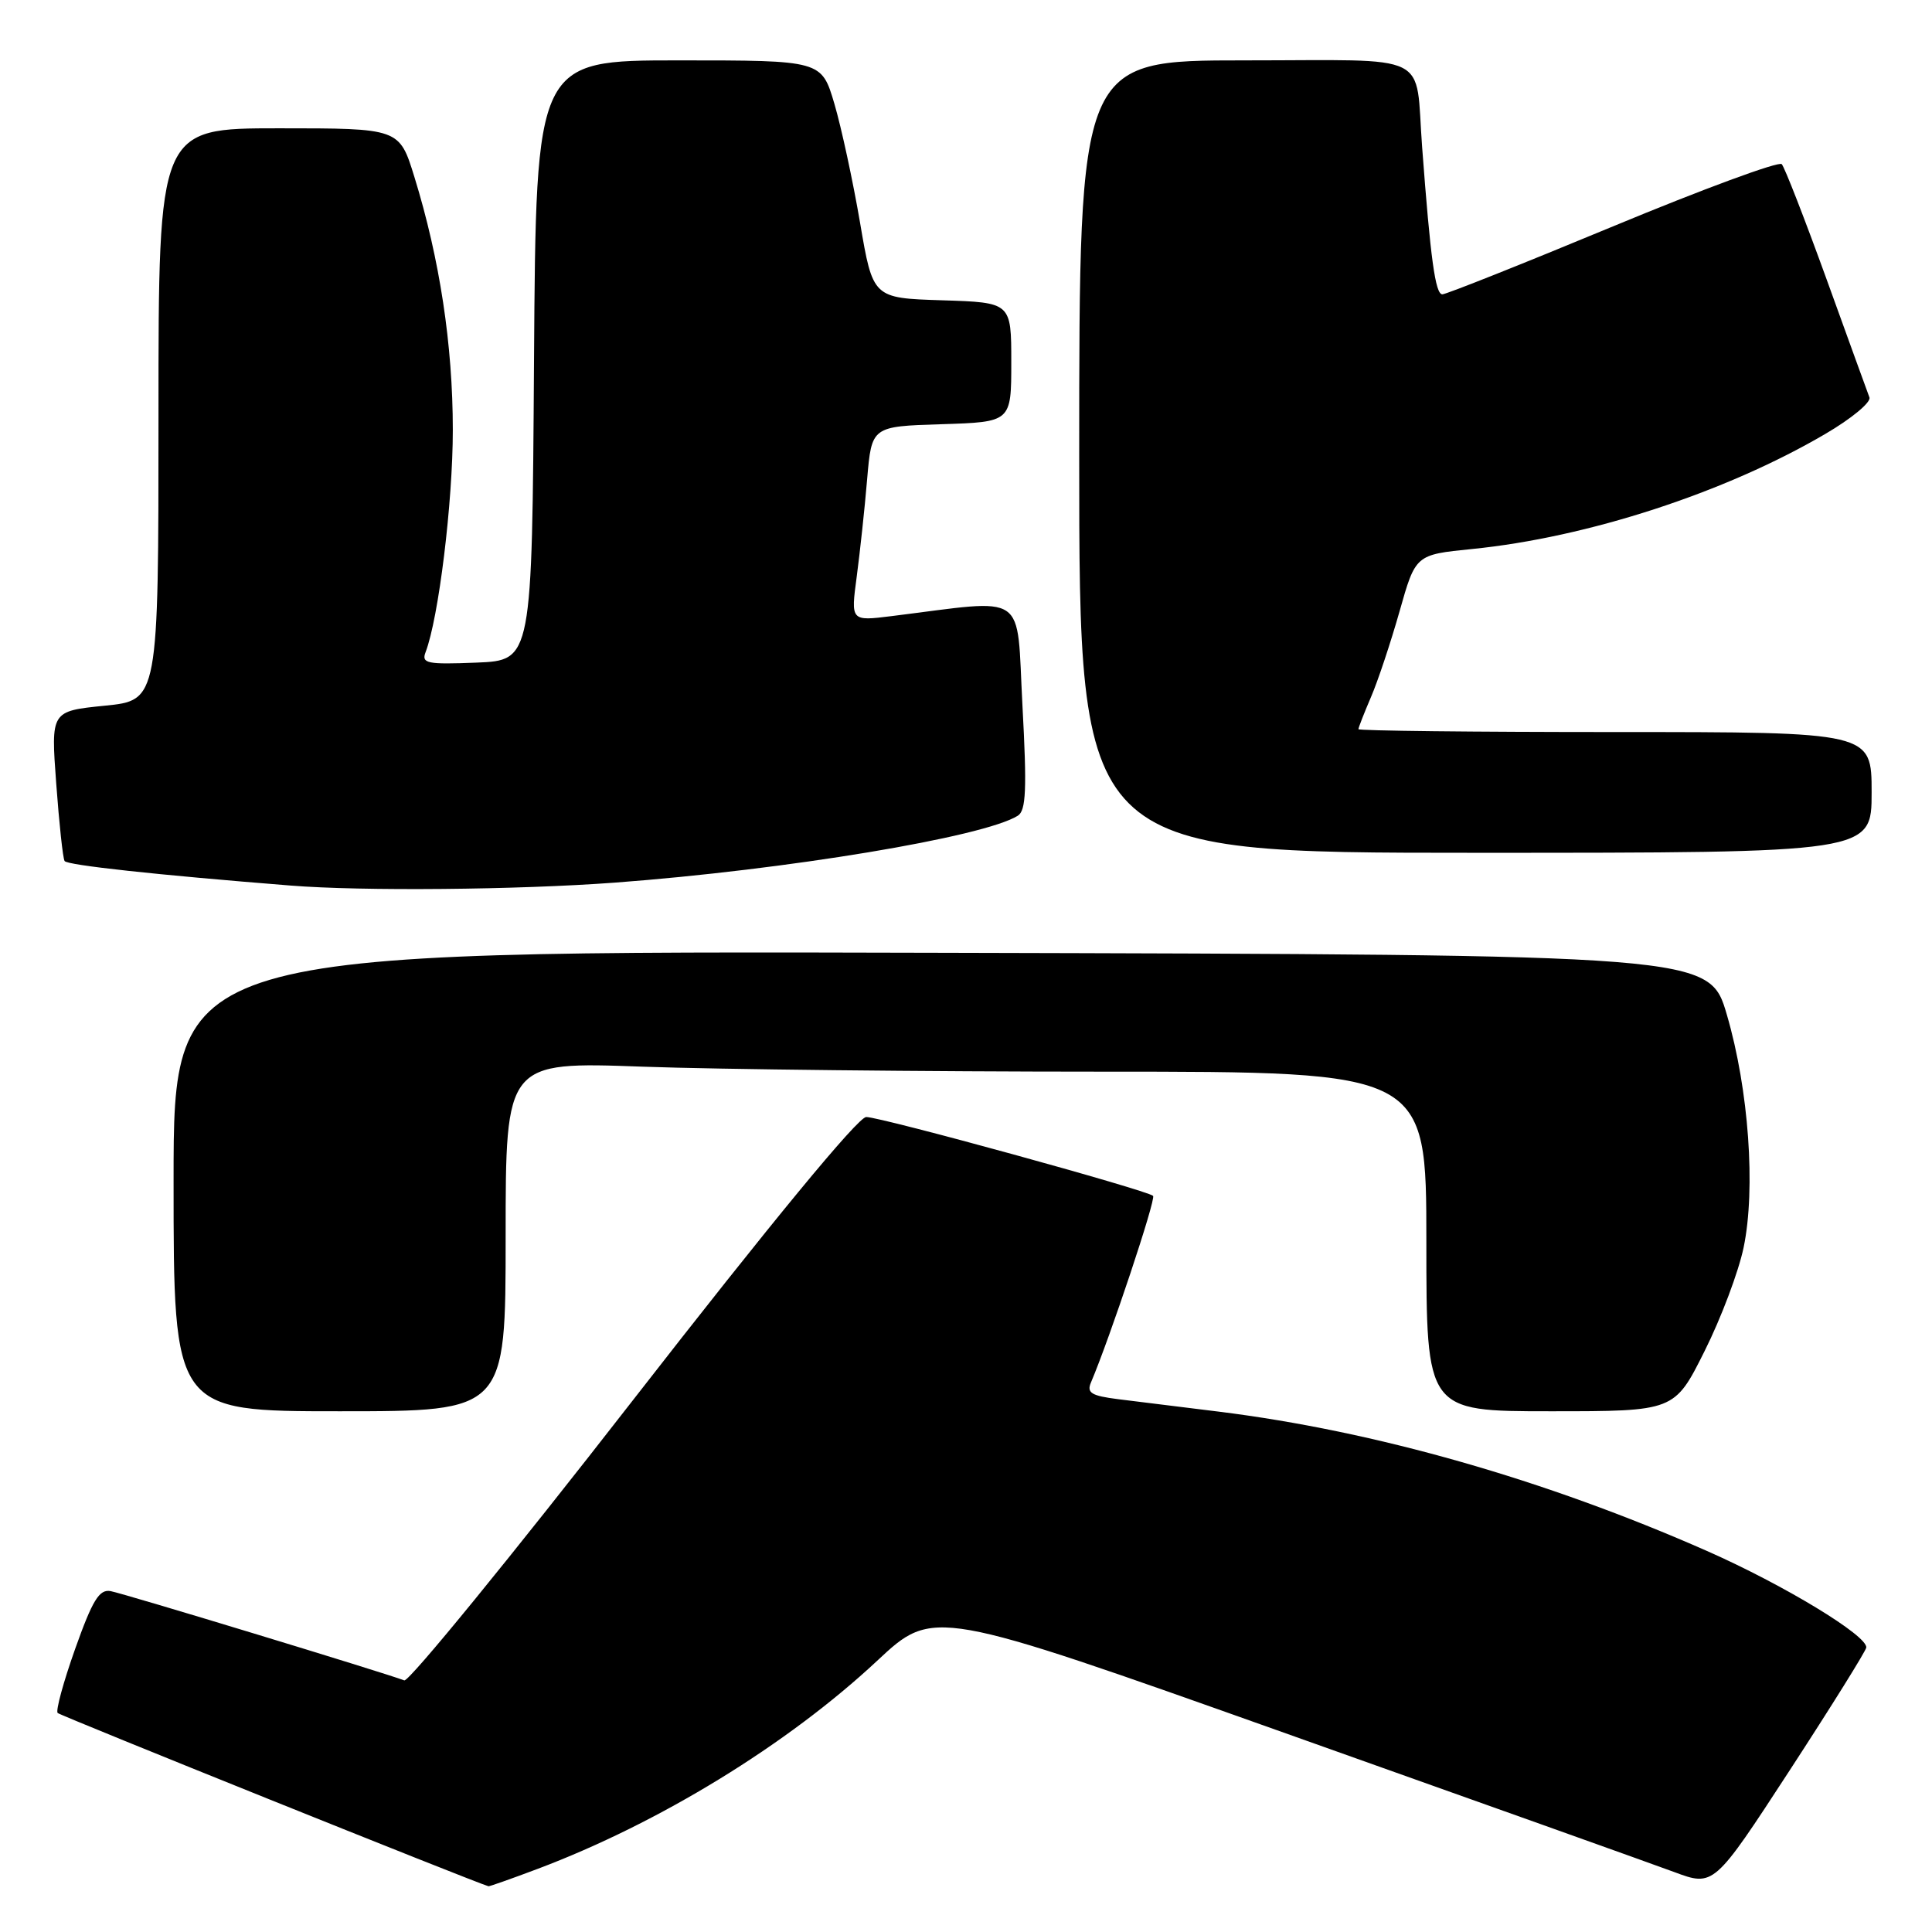 <?xml version="1.0" encoding="UTF-8" standalone="no"?>
<!DOCTYPE svg PUBLIC "-//W3C//DTD SVG 1.1//EN" "http://www.w3.org/Graphics/SVG/1.1/DTD/svg11.dtd" >
<svg xmlns="http://www.w3.org/2000/svg" xmlns:xlink="http://www.w3.org/1999/xlink" version="1.1" viewBox="0 0 256 256">
 <g >
 <path fill="currentColor"
d=" M 71.23 247.64 C 87.37 241.56 104.34 231.16 116.23 220.06 C 123.70 213.08 123.70 213.08 170.10 229.58 C 195.62 238.65 218.88 246.96 221.80 248.04 C 227.09 250.01 227.09 250.01 237.15 234.57 C 242.68 226.08 247.24 218.76 247.29 218.31 C 247.47 216.74 236.39 210.02 226.20 205.52 C 204.76 196.06 182.19 189.62 161.50 187.05 C 156.55 186.44 150.55 185.69 148.17 185.40 C 144.60 184.95 143.97 184.56 144.56 183.18 C 147.09 177.22 153.20 158.87 152.79 158.46 C 152.05 157.72 116.78 148.02 114.78 148.01 C 113.71 148.00 102.19 161.98 83.86 185.54 C 67.80 206.19 54.17 222.89 53.57 222.66 C 50.93 221.65 16.31 211.12 14.65 210.83 C 13.15 210.56 12.26 212.02 9.96 218.48 C 8.40 222.87 7.36 226.69 7.64 226.98 C 8.02 227.35 62.99 249.46 64.73 249.94 C 64.85 249.97 67.78 248.94 71.23 247.64 Z  M 67.00 163.84 C 67.00 140.68 67.00 140.68 85.16 141.34 C 95.15 141.70 122.60 142.00 146.16 142.00 C 189.00 142.00 189.00 142.00 189.00 164.50 C 189.00 187.00 189.00 187.00 205.44 187.00 C 221.88 187.00 221.88 187.00 225.86 179.04 C 228.05 174.67 230.38 168.48 231.04 165.29 C 232.66 157.50 231.72 144.39 228.83 134.50 C 226.50 126.50 226.50 126.50 124.75 126.25 C 23.00 125.99 23.00 125.99 23.00 156.50 C 23.00 187.00 23.00 187.00 45.00 187.00 C 67.00 187.00 67.00 187.00 67.00 163.84 Z  M 81.50 116.95 C 104.21 115.25 130.33 110.92 134.86 108.09 C 135.96 107.41 136.08 104.61 135.48 93.49 C 134.66 78.16 136.43 79.37 118.12 81.64 C 112.73 82.31 112.73 82.31 113.52 76.41 C 113.95 73.16 114.58 67.35 114.90 63.50 C 115.50 56.50 115.50 56.50 124.75 56.21 C 134.00 55.92 134.00 55.92 134.00 48.00 C 134.00 40.08 134.00 40.08 124.83 39.79 C 115.66 39.50 115.66 39.50 113.96 29.50 C 113.02 24.00 111.49 16.91 110.56 13.75 C 108.86 8.00 108.86 8.00 89.94 8.00 C 71.02 8.00 71.02 8.00 70.76 47.75 C 70.50 87.50 70.50 87.50 63.13 87.80 C 56.58 88.06 55.82 87.91 56.39 86.42 C 58.12 81.91 60.00 66.59 60.00 56.98 C 60.00 45.72 58.27 34.33 54.91 23.45 C 52.92 17.00 52.92 17.00 36.96 17.00 C 21.00 17.00 21.00 17.00 21.00 54.90 C 21.00 92.80 21.00 92.80 13.87 93.51 C 6.74 94.23 6.74 94.23 7.45 103.83 C 7.84 109.12 8.33 113.73 8.56 114.09 C 8.90 114.64 20.66 115.92 38.50 117.34 C 48.01 118.10 68.55 117.91 81.50 116.95 Z  M 248.00 105.00 C 248.00 97.00 248.00 97.00 214.00 97.00 C 195.30 97.00 180.00 96.83 180.00 96.62 C 180.00 96.41 180.75 94.50 181.66 92.37 C 182.58 90.24 184.28 85.12 185.45 81.00 C 187.57 73.50 187.57 73.50 195.03 72.75 C 210.36 71.22 228.59 65.28 241.86 57.50 C 245.32 55.48 247.95 53.30 247.71 52.66 C 247.47 52.02 244.91 44.98 242.03 37.00 C 239.14 29.02 236.47 22.16 236.09 21.75 C 235.71 21.34 225.64 25.05 213.72 30.00 C 201.80 34.95 191.62 39.00 191.12 39.00 C 190.19 39.00 189.55 34.34 188.44 19.50 C 187.48 6.72 190.10 8.00 164.93 8.00 C 143.00 8.00 143.00 8.00 143.00 60.50 C 143.00 113.00 143.00 113.00 195.50 113.00 C 248.00 113.00 248.00 113.00 248.00 105.00 Z "/>
</g>
</svg>